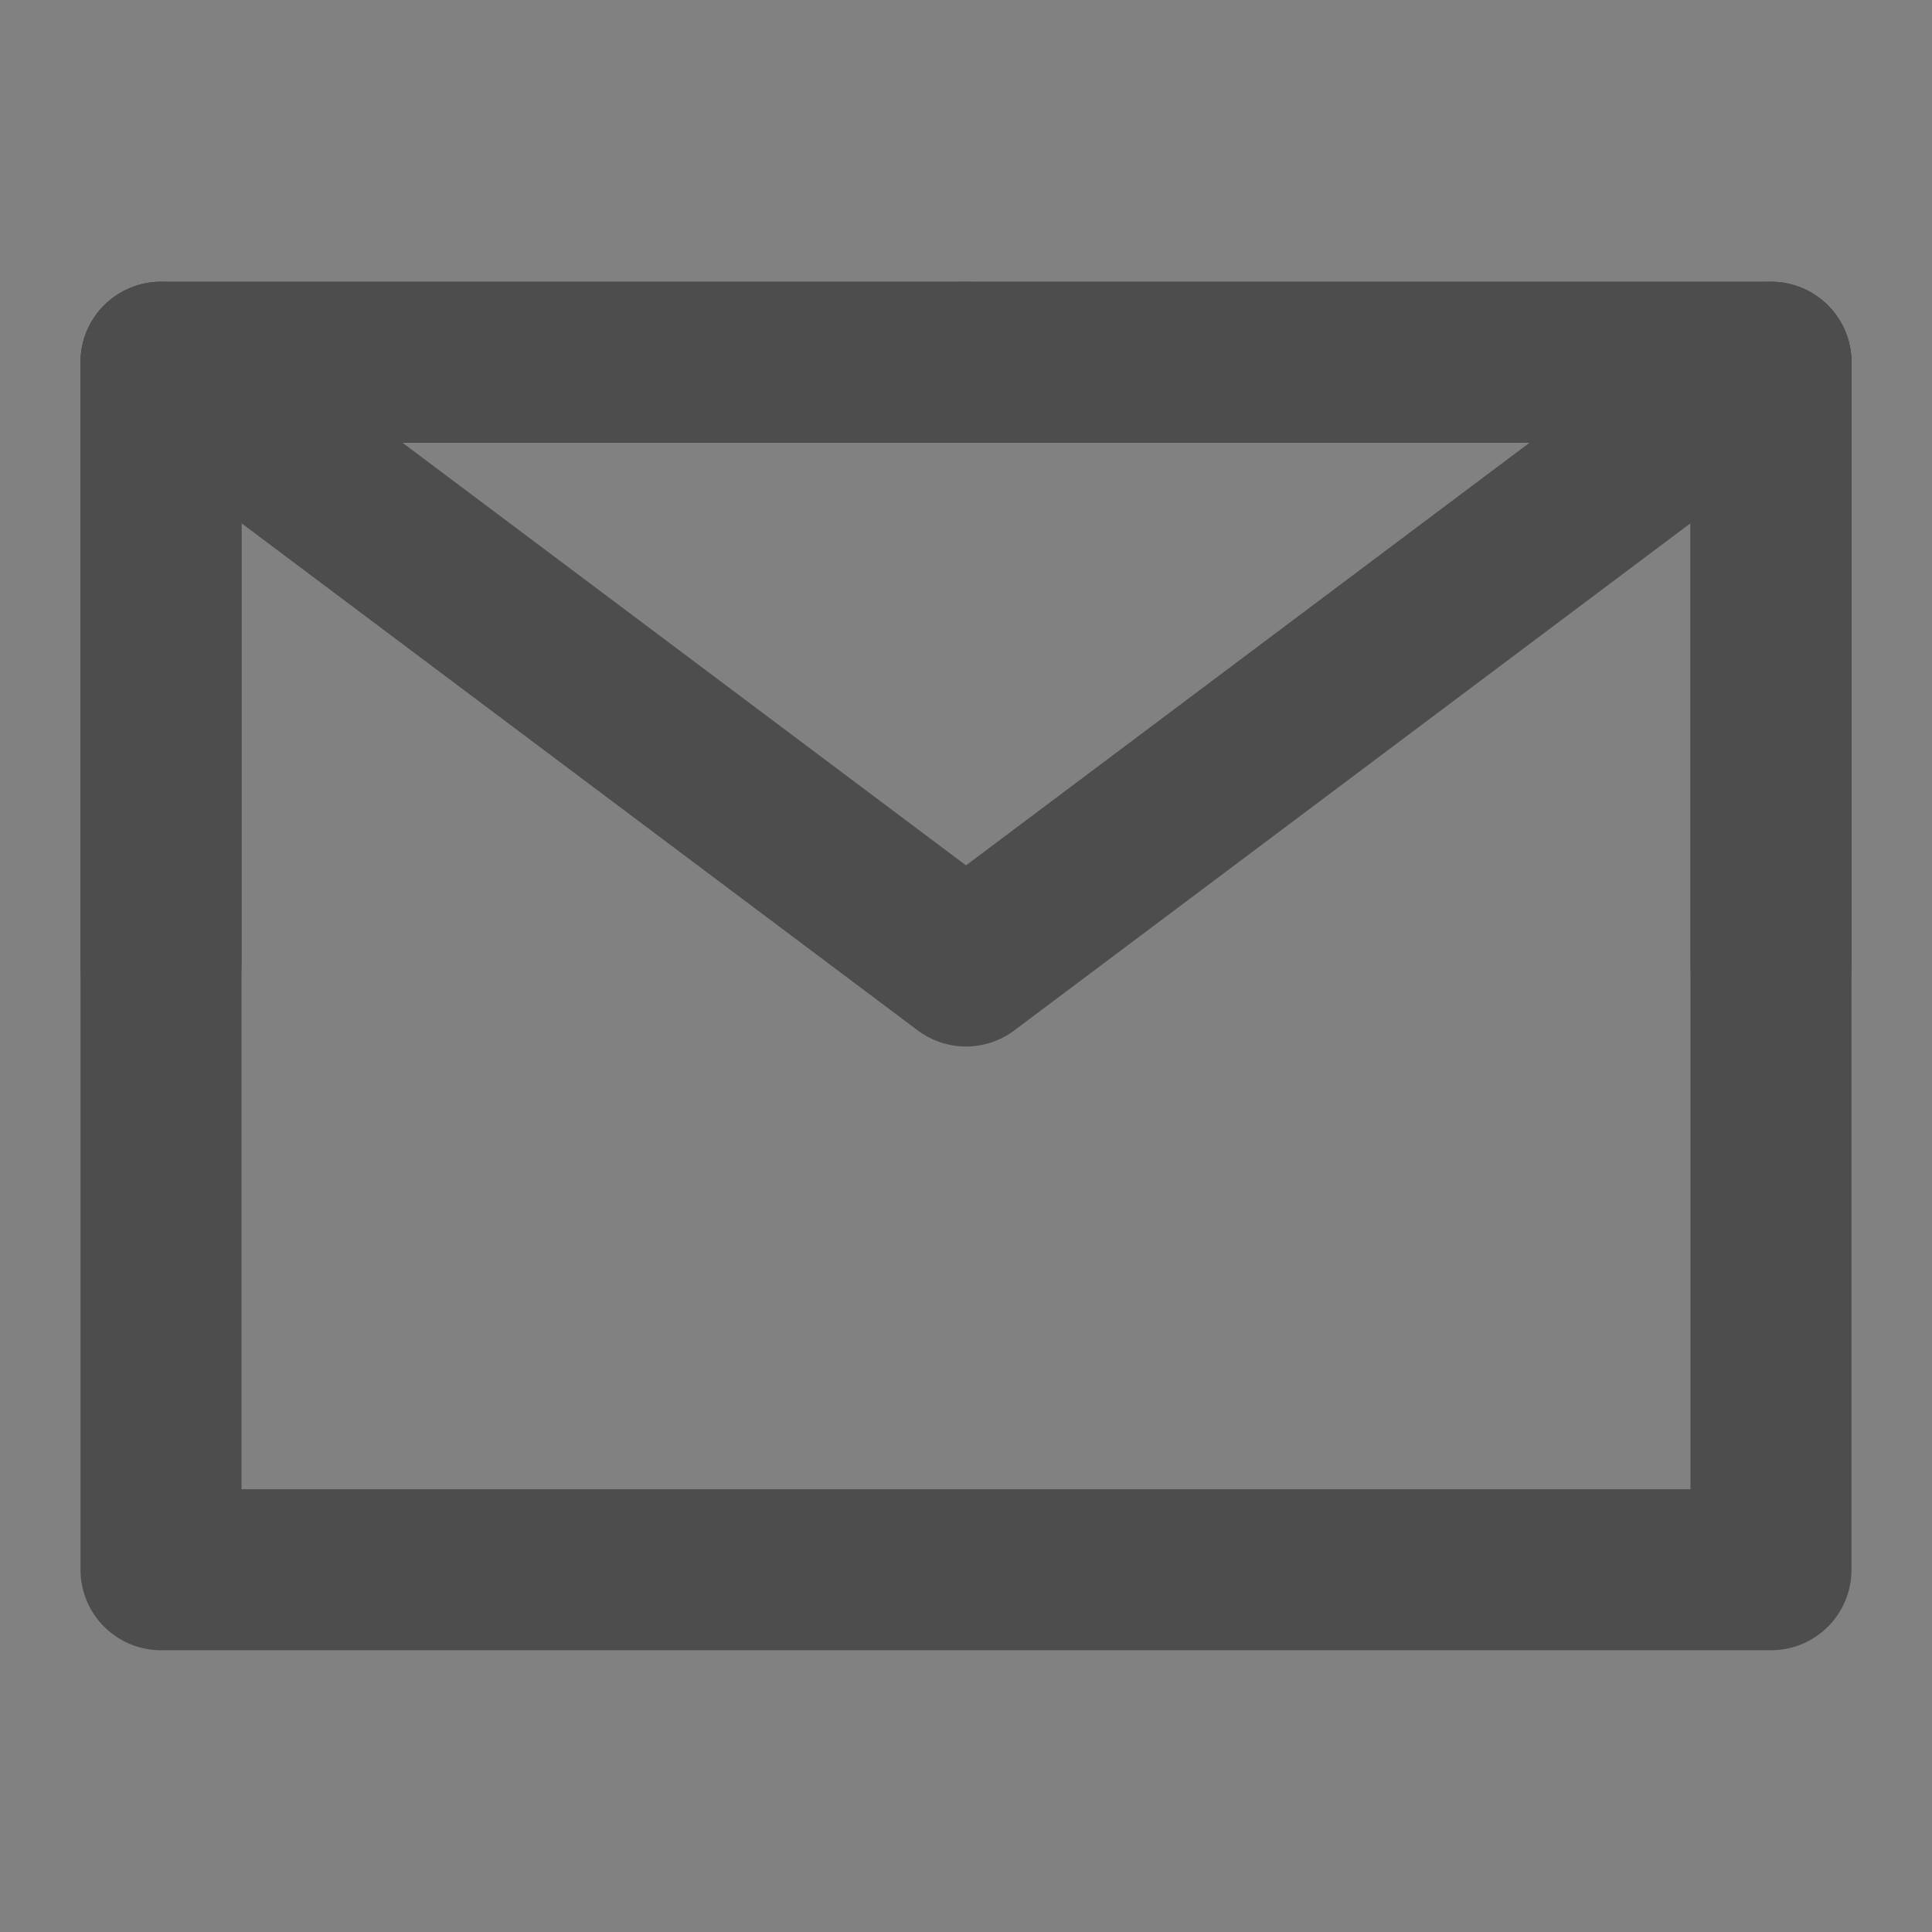<?xml version="1.0" encoding="UTF-8"?><svg width="24" height="24" viewBox="0 0 48 48" fill="none" xmlns="http://www.w3.org/2000/svg"><rect x="0" y="0" width="48" height="48" fill="#808080" stroke="none"/><rect width="48" height="48" fill="white" fill-opacity="0.01"/><path d="M4 39H44V24V9H24H4V24V39Z" fill="none" stroke="#4d4d4d" stroke-width="4" stroke-linejoin="round"/><path d="M4 9L24 24L44 9" stroke="#4d4d4d" stroke-width="4" stroke-linecap="round" stroke-linejoin="round"/><path d="M24 9H4V24" stroke="#4d4d4d" stroke-width="4" stroke-linecap="round" stroke-linejoin="round"/><path d="M44 24V9H24" stroke="#4d4d4d" stroke-width="4" stroke-linecap="round" stroke-linejoin="round"/></svg>